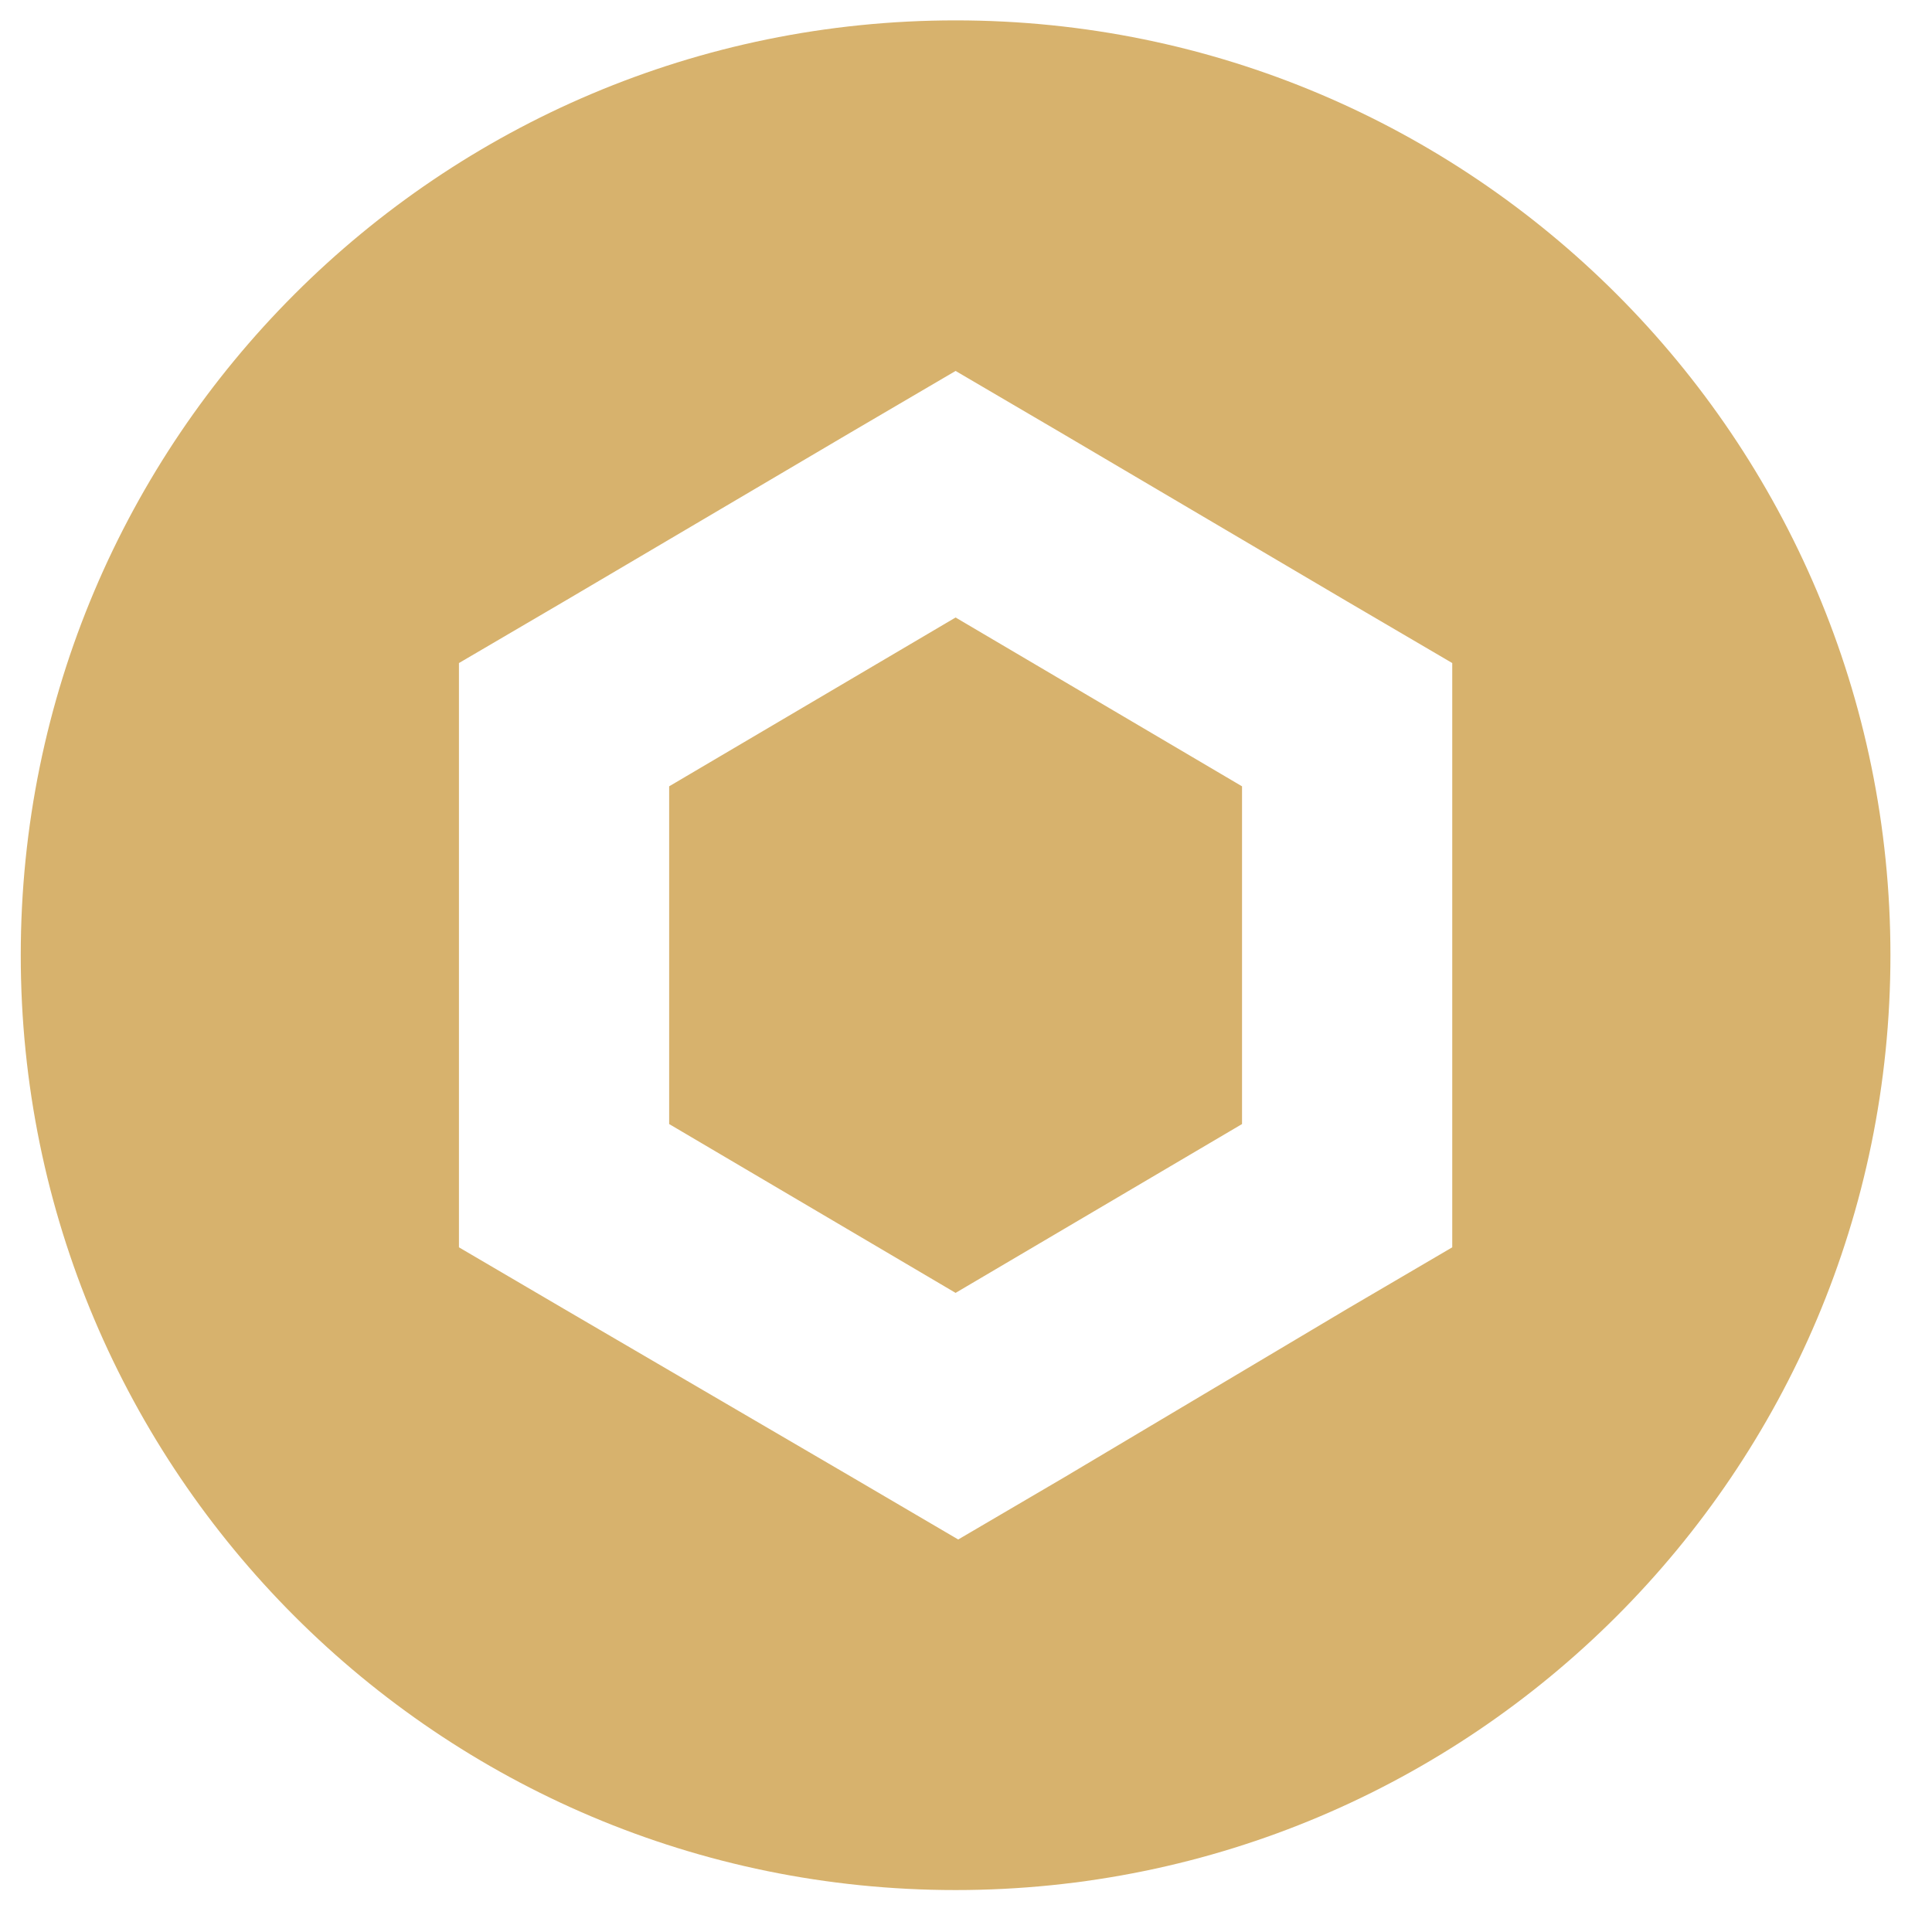 <svg width="31" height="31" viewBox="0 0 31 31" fill="none" xmlns="http://www.w3.org/2000/svg">
  <g clip-path="url(#clip0_178_28)">
    <path
      d="M15.333 0.327C23.618 0.327 30.333 7.042 30.333 15.327C30.333 23.611 23.618 30.327 15.333 30.327C7.048 30.327 0.333 23.611 0.333 15.327C0.333 7.042 7.048 0.327 15.333 0.327ZM15.333 5.952L13.646 6.941L9.052 9.65L7.364 10.639V20.014L9.051 21.003L13.689 23.713L15.375 24.702L17.062 23.713L21.615 21.003L23.302 20.014V10.639L21.615 9.65L17.02 6.941L15.333 5.952ZM15.333 9.908L19.929 12.617V18.036L15.333 20.745L10.737 18.036V12.617L15.333 9.908Z"
      fill="#d7b26d" />
  </g>
  <defs>
    <clipPath id="clip0_178_28">
      <rect width="30" height="30" fill="white" transform="translate(0.333 0.327)" />
    </clipPath>
  </defs>
</svg>